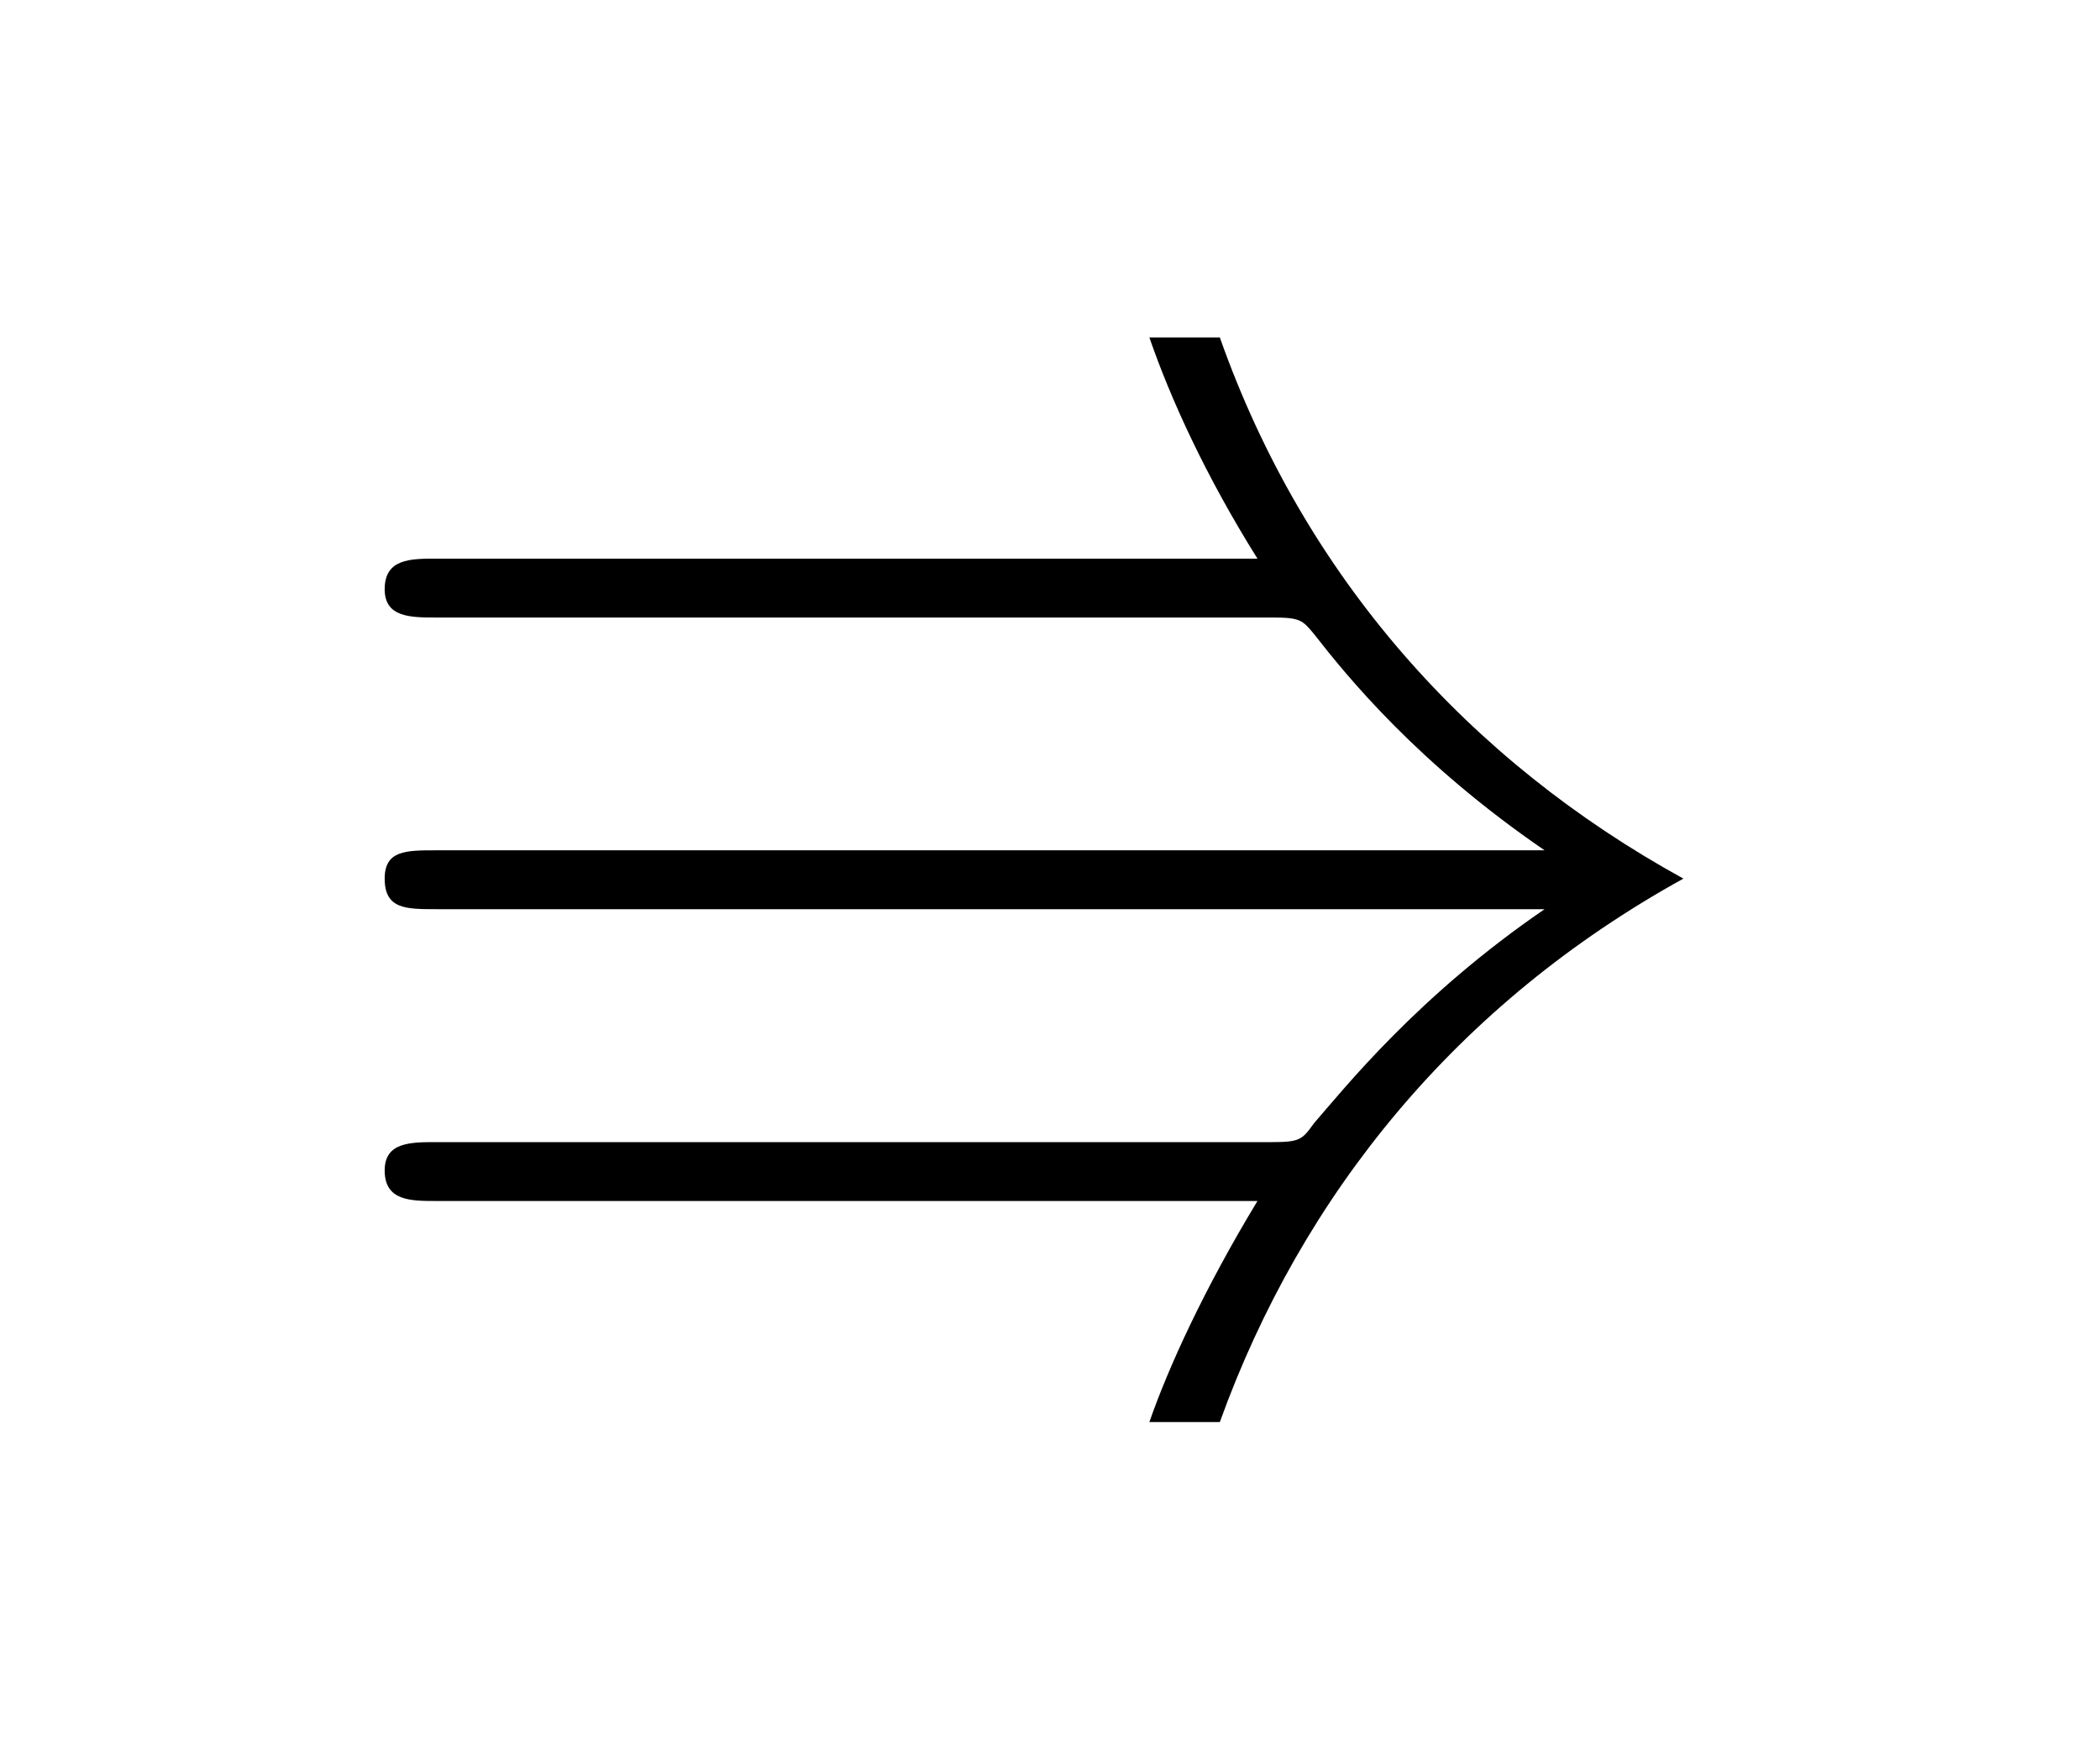 <?xml version="1.0" encoding="UTF-8"?>
<svg xmlns="http://www.w3.org/2000/svg" xmlns:xlink="http://www.w3.org/1999/xlink" width="13.948pt" height="11.689pt" viewBox="0 0 13.948 11.689" version="1.1">
<defs>
<g>
<symbol overflow="visible" id="glyph0-0">
<path style="stroke:none;" d=""/>
</symbol>
<symbol overflow="visible" id="glyph0-1">
<path style="stroke:none;" d="M 6.453 -4.234 C 6.641 -4.234 6.656 -4.219 6.734 -4.125 C 6.953 -3.844 7.422 -3.266 8.266 -2.688 L 0.906 -2.688 C 0.703 -2.688 0.562 -2.688 0.562 -2.5 C 0.562 -2.297 0.703 -2.297 0.906 -2.297 L 8.266 -2.297 C 7.422 -1.719 6.938 -1.109 6.734 -0.875 C 6.656 -0.766 6.641 -0.75 6.453 -0.75 L 0.906 -0.75 C 0.734 -0.75 0.562 -0.75 0.562 -0.562 C 0.562 -0.359 0.734 -0.359 0.906 -0.359 L 6.359 -0.359 C 6 0.234 5.766 0.75 5.641 1.109 L 6.109 1.109 C 6.656 -0.406 7.688 -1.672 9.188 -2.5 C 7.766 -3.281 6.672 -4.5 6.109 -6.094 L 5.641 -6.094 C 5.781 -5.688 6.016 -5.172 6.359 -4.625 L 0.906 -4.625 C 0.734 -4.625 0.562 -4.625 0.562 -4.422 C 0.562 -4.234 0.734 -4.234 0.906 -4.234 Z "/>
</symbol>
</g>
</defs>
<g id="surface1">
<g style="fill:rgb(0%,0%,0%);fill-opacity:1;">
  <use xlink:href="#glyph0-1" x="1.993" y="8.335"/>
</g>
</g>
</svg>
